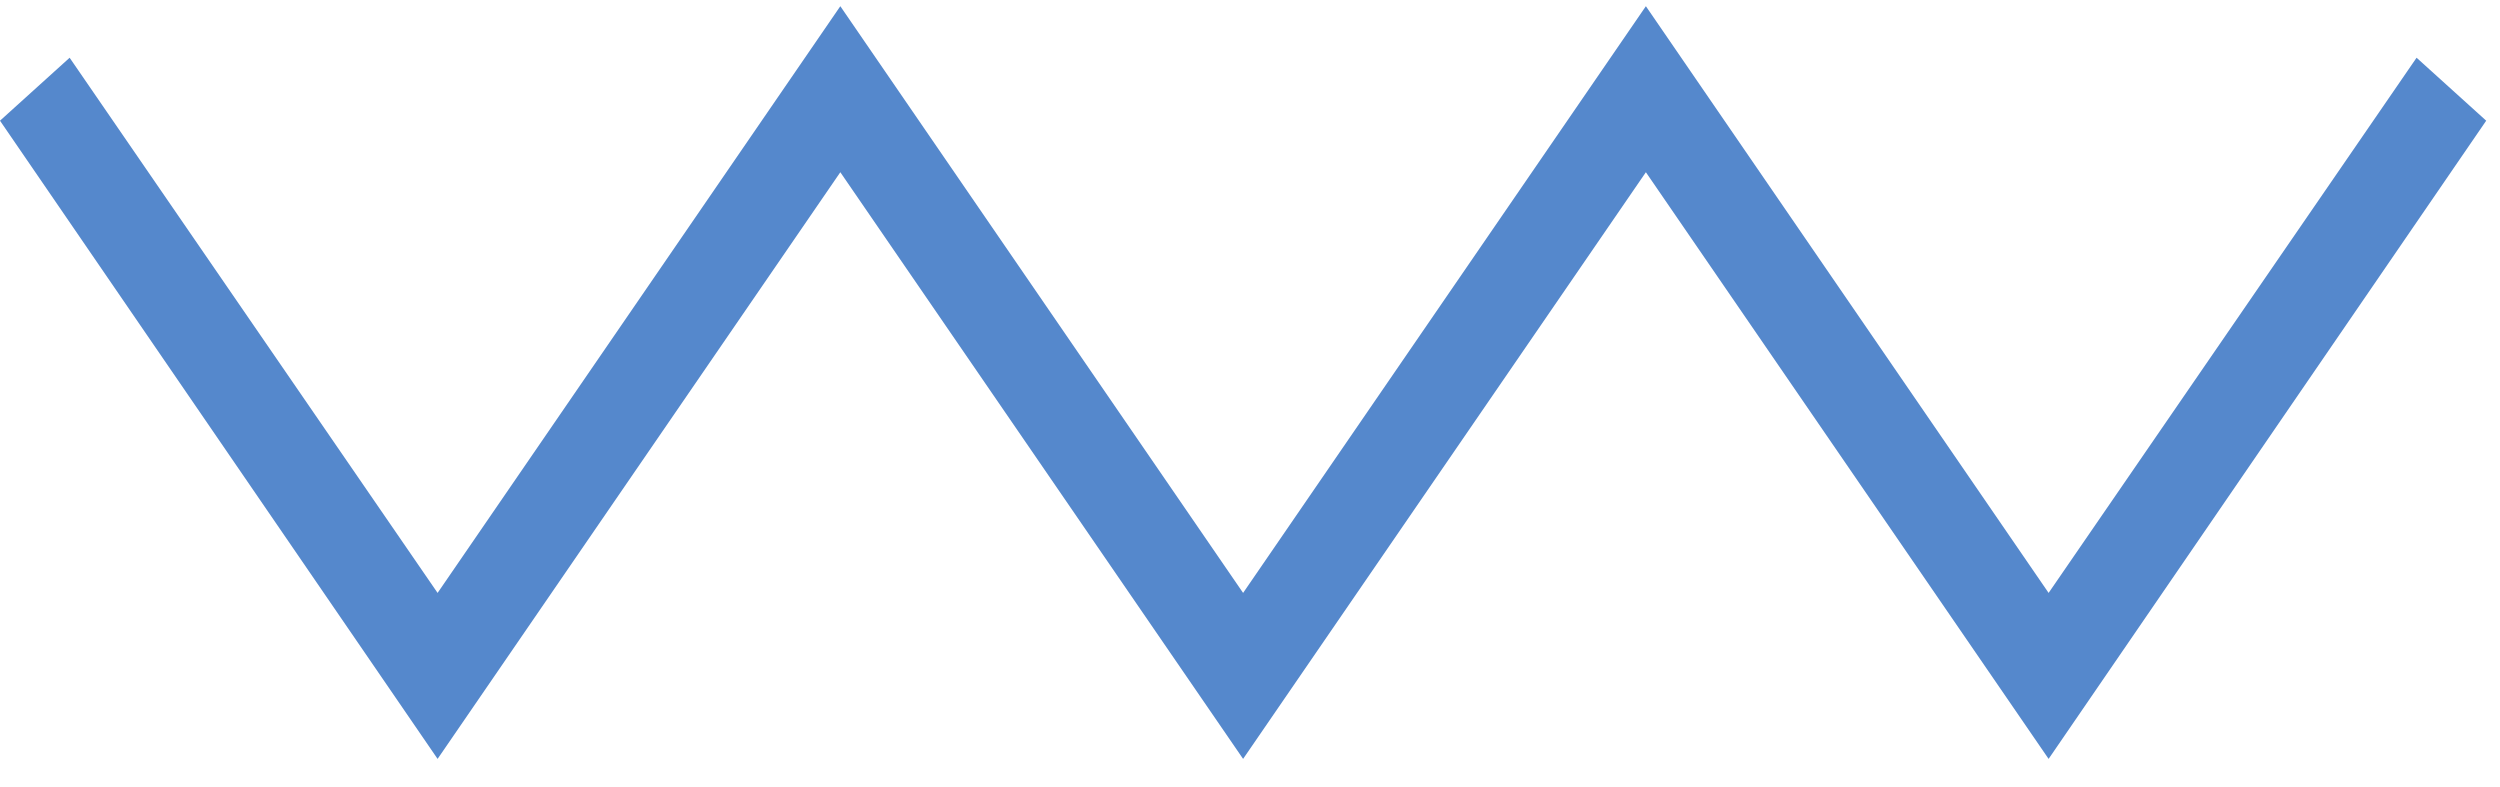 <svg width="54" height="17" viewBox="0 0 54 17" fill="none" xmlns="http://www.w3.org/2000/svg">
<path d="M9.452 16.392L0 2.607L1.504 1.247L9.452 12.807L18.151 0.134L26.851 12.807L35.551 0.134L44.25 12.807L52.198 1.247L53.702 2.607L44.25 16.392L35.551 3.72L26.851 16.392L18.151 3.72L9.452 16.392Z" fill="#5588CC"/>
</svg>
